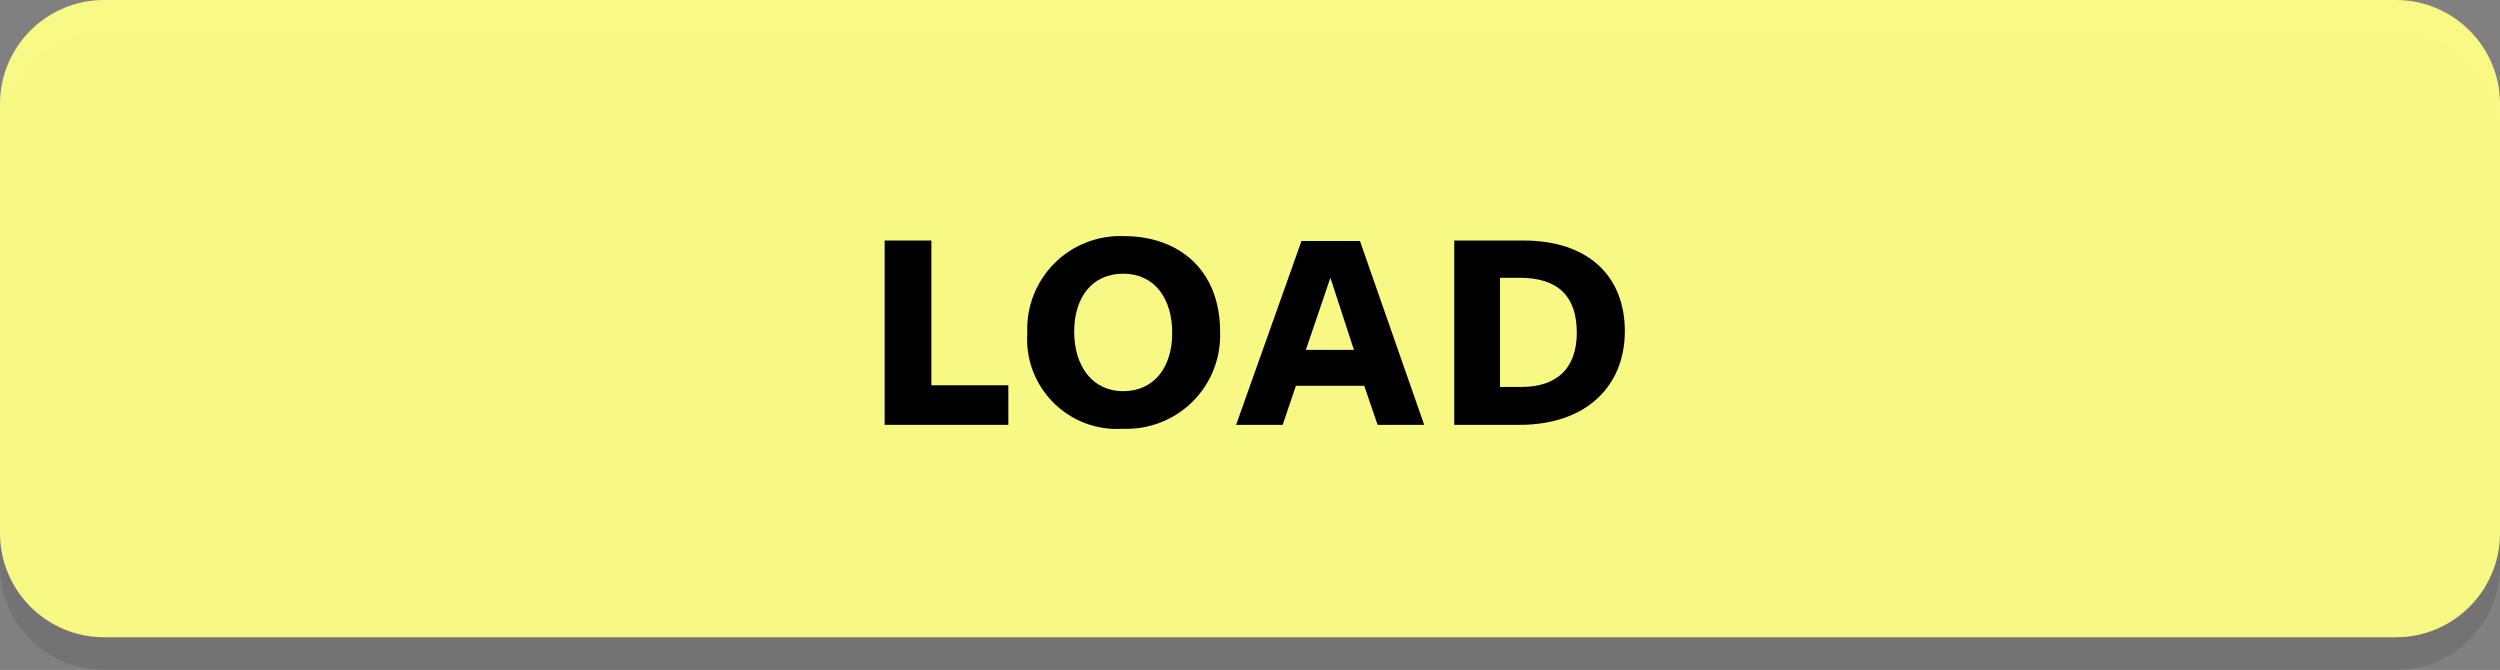 <svg version="1.1" xmlns="http://www.w3.org/2000/svg" xmlns:xlink="http://www.w3.org/1999/xlink" width="153" height="41" viewBox="0,0,153,41"><rect x="0" y="0" width="153" height="41" fill="#808080" stroke="none"/><g transform="translate(-163.5,-159.5)"><g data-paper-data="{&quot;isPaintingLayer&quot;:true}" fill-rule="nonzero" stroke="none" stroke-width="1" stroke-linecap="butt" stroke-linejoin="miter" stroke-miterlimit="10" stroke-dasharray="" stroke-dashoffset="0" style="mix-blend-mode: normal"><path d="M310.15,200.5h-140.3c-3.502,-0.011 -6.339,-2.848 -6.35,-6.35v-26.3c0.011,-3.502 2.848,-6.339 6.35,-6.35h140.3c3.502,0.011 6.339,2.848 6.35,6.35v26.3c-0.011,3.502 -2.848,6.339 -6.35,6.35z" fill="#000000" opacity="0.1"/><path d="M310.15,198.5h-140.3c-3.502,-0.011 -6.339,-2.848 -6.35,-6.35v-26.3c0.011,-3.502 2.848,-6.339 6.35,-6.35h140.3c3.502,0.011 6.339,2.848 6.35,6.35v26.3c-0.011,3.502 -2.848,6.339 -6.35,6.35z" fill="#ffff87" opacity="0.95"/><path d="M217.64,185.5v-11.28h2.86v8.86h4.71v2.42z" fill="#000000"/><path d="M232.24,185.74c-1.588,0.111 -3.147,-0.472 -4.272,-1.598c-1.126,-1.126 -1.709,-2.684 -1.598,-4.272c-0.065,-1.587 0.536,-3.13 1.658,-4.254c1.123,-1.124 2.664,-1.728 4.252,-1.666c3.35,0 5.89,2.05 5.89,5.85c0.062,1.592 -0.542,3.138 -1.668,4.265c-1.126,1.127 -2.67,1.734 -4.262,1.675zM232.24,176.25c-1.9,0 -3,1.45 -3,3.55c0,2.1 1.11,3.64 3,3.64c1.89,0 3,-1.46 3,-3.57c0,-2.11 -1.09,-3.62 -3,-3.62z" fill="#000000"/><path d="M250.66,185.5h-2.85l-0.82,-2.39h-4.18l-0.81,2.39h-2.85l4,-11.25h3.58zM244.92,176.5l-1.5,4.41h2.94z" fill="#000000"/><path d="M256.5,185.5h-4v-11.28h4.23c4,0 6.21,2.2 6.21,5.55c0,3.35 -2.35,5.73 -6.44,5.73zM256.5,176.5h-1.2v6.68h1.33c2.07,0 3.37,-1.07 3.37,-3.32c0,-2.25 -1.17,-3.36 -3.5,-3.36z" fill="#000000"/></g></g></svg>